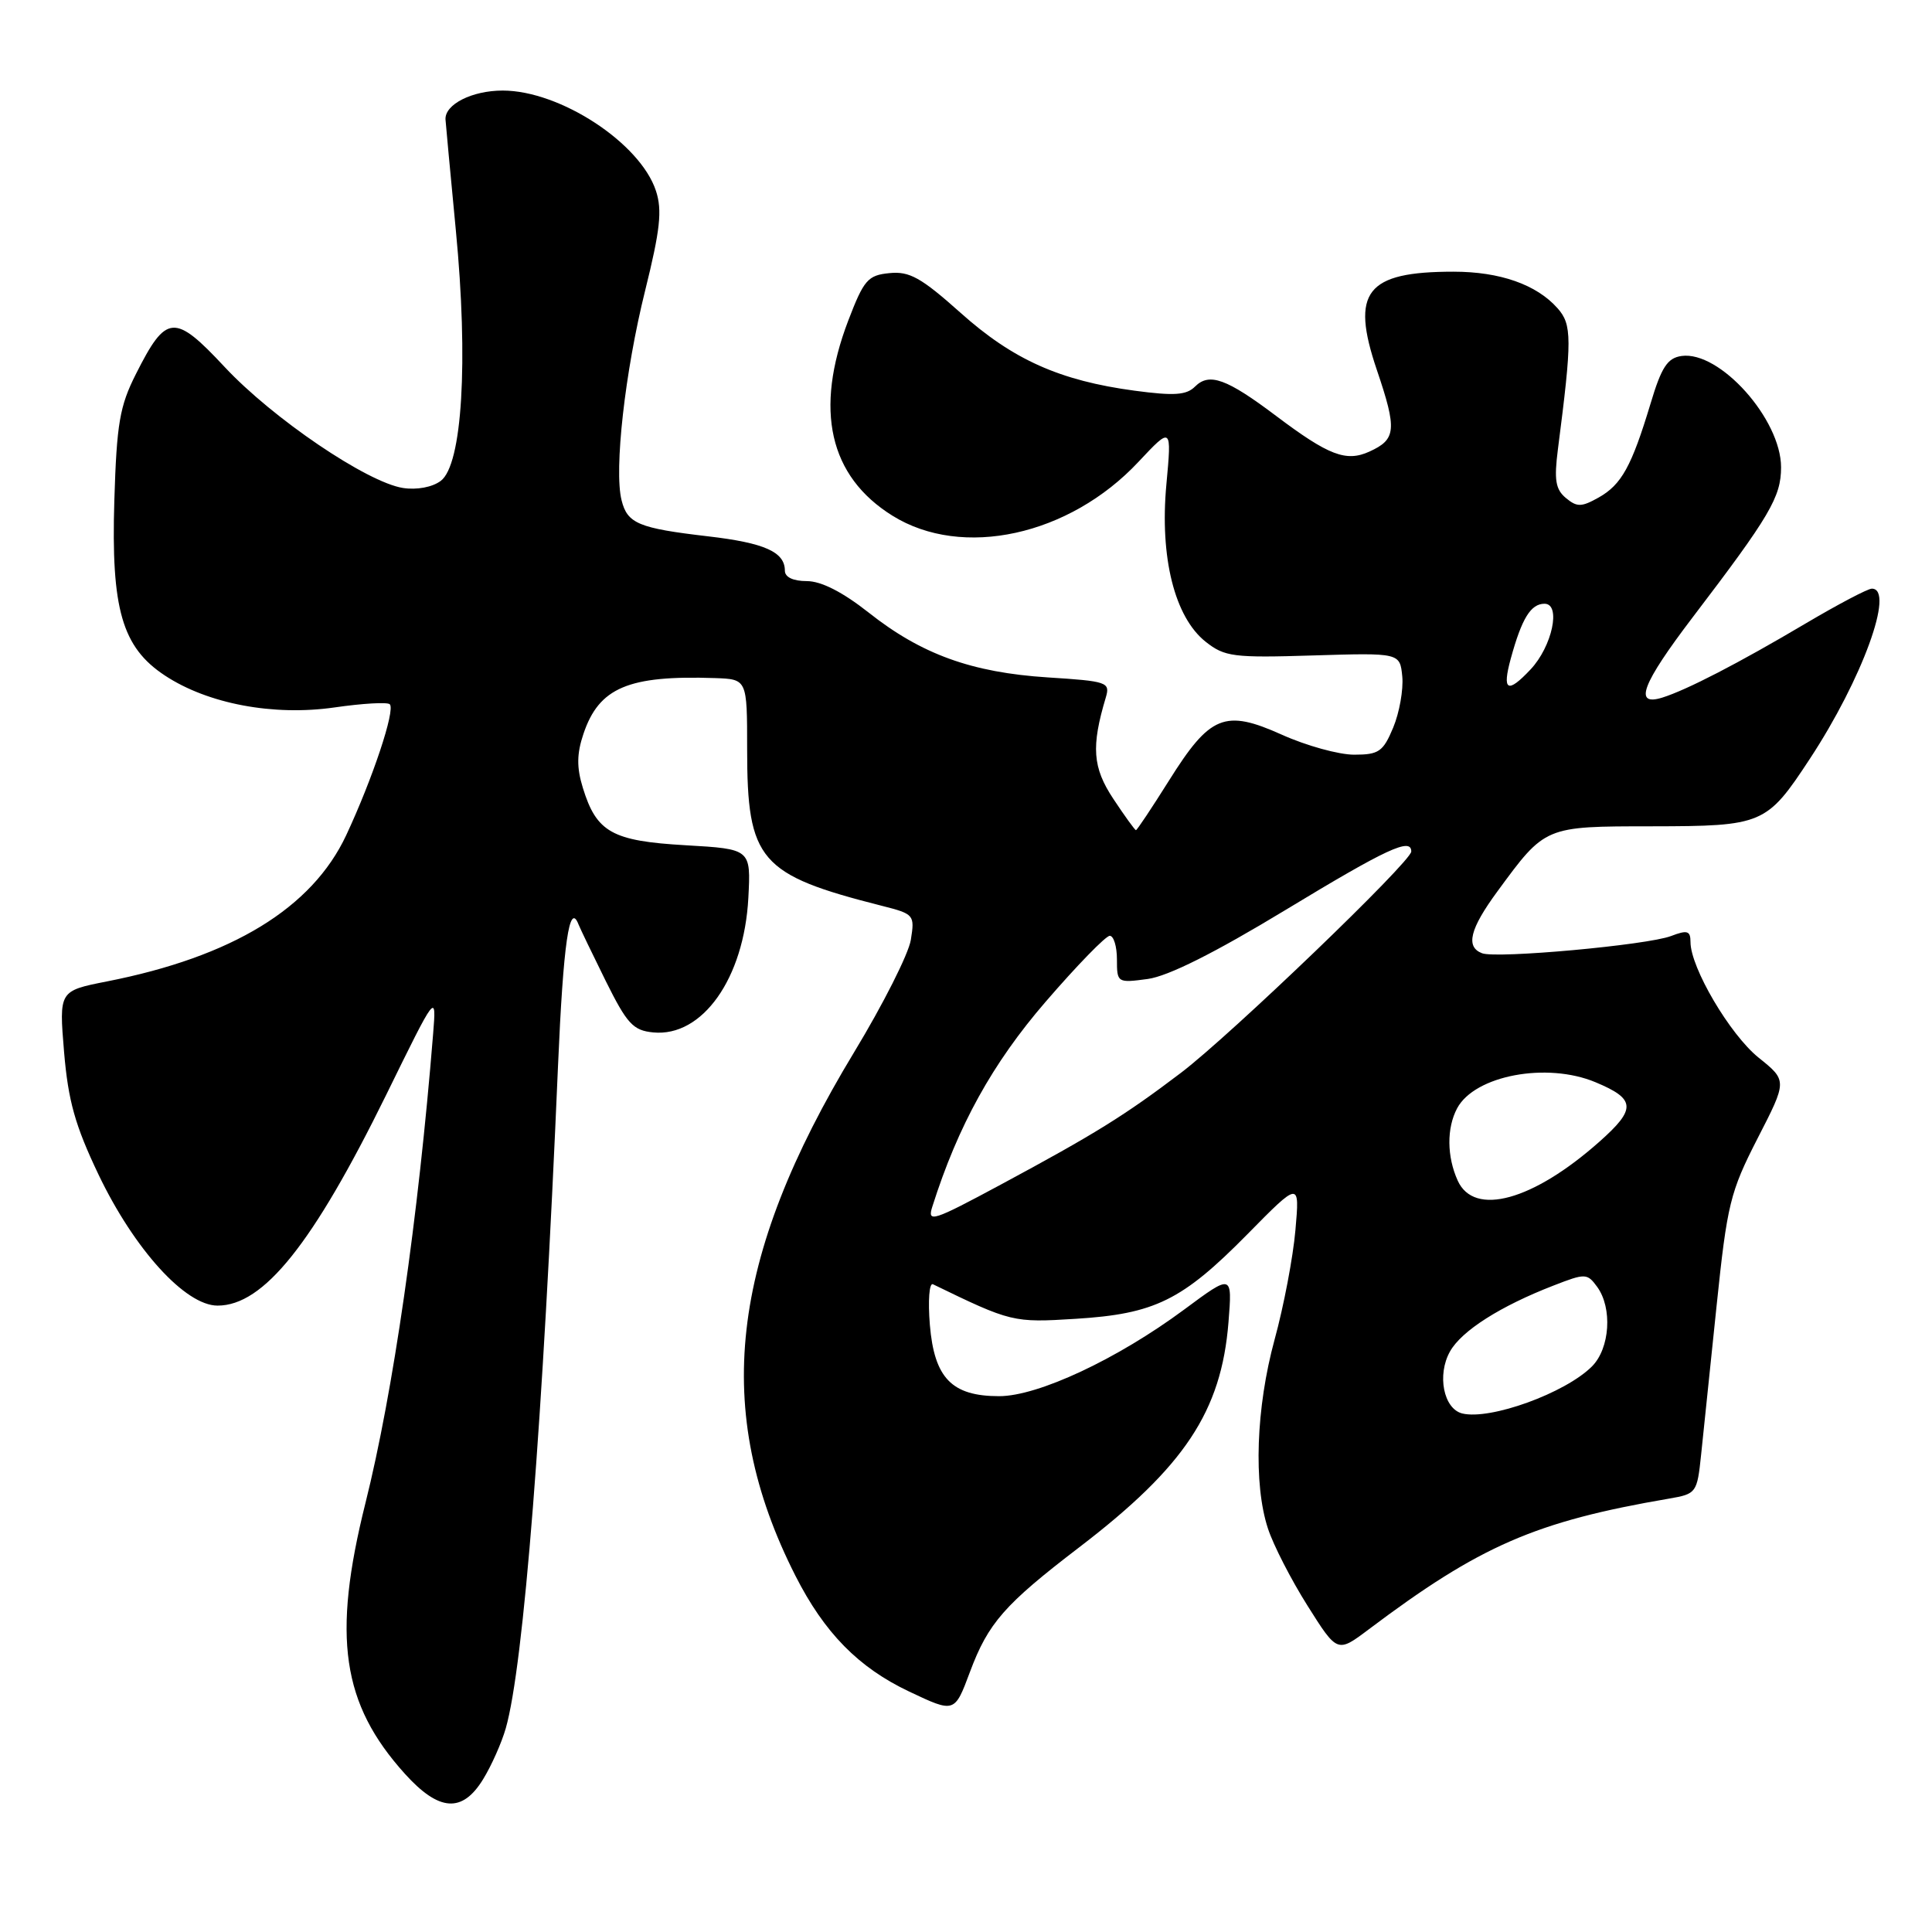 <?xml version="1.0" encoding="UTF-8" standalone="no"?>
<!DOCTYPE svg PUBLIC "-//W3C//DTD SVG 1.1//EN" "http://www.w3.org/Graphics/SVG/1.1/DTD/svg11.dtd" >
<svg xmlns="http://www.w3.org/2000/svg" xmlns:xlink="http://www.w3.org/1999/xlink" version="1.1" viewBox="0 0 256 256">
 <g >
 <path fill="currentColor"
d=" M 64.02 235.75 C 65.12 233.96 66.47 230.93 67.02 229.00 C 69.39 220.69 71.92 188.55 73.94 141.22 C 74.64 124.97 75.45 119.37 76.66 122.50 C 76.88 123.05 78.50 126.42 80.27 130.00 C 83.09 135.67 83.89 136.54 86.55 136.80 C 93.07 137.44 98.59 129.64 99.16 118.98 C 99.50 112.50 99.50 112.50 90.85 112.00 C 81.10 111.44 79.04 110.28 77.23 104.39 C 76.40 101.70 76.42 99.88 77.31 97.24 C 79.37 91.11 83.26 89.46 94.75 89.85 C 99.00 90.00 99.00 90.00 99.00 99.25 C 99.00 114.04 100.61 115.91 116.87 120.03 C 121.13 121.11 121.22 121.23 120.69 124.54 C 120.39 126.40 117.01 133.09 113.19 139.40 C 96.59 166.80 94.32 186.95 105.39 208.78 C 109.24 216.37 113.75 220.96 120.49 224.15 C 126.49 226.99 126.49 226.99 128.52 221.55 C 130.94 215.06 133.10 212.60 143.01 205.02 C 156.97 194.34 161.83 187.02 162.78 175.21 C 163.29 168.79 163.29 168.79 156.90 173.53 C 148.04 180.09 137.56 185.00 132.39 185.00 C 126.12 185.00 123.80 182.61 123.21 175.54 C 122.95 172.34 123.13 169.94 123.62 170.17 C 133.98 175.20 134.24 175.27 142.53 174.75 C 153.01 174.10 156.63 172.32 165.26 163.57 C 172.22 156.50 172.22 156.50 171.65 163.00 C 171.34 166.57 170.10 173.10 168.89 177.50 C 166.43 186.52 166.07 196.65 168.01 202.54 C 168.72 204.72 171.08 209.32 173.25 212.76 C 177.20 219.03 177.20 219.03 181.35 215.91 C 196.11 204.80 203.47 201.60 221.18 198.57 C 224.78 197.95 224.88 197.82 225.41 192.72 C 225.71 189.85 226.63 180.97 227.46 173.00 C 228.86 159.54 229.25 157.95 232.89 150.84 C 236.82 143.19 236.82 143.19 233.02 140.14 C 229.23 137.09 224.00 128.21 224.00 124.83 C 224.00 123.33 223.59 123.20 221.42 124.03 C 218.27 125.23 198.29 127.05 196.38 126.31 C 194.17 125.47 194.76 123.09 198.41 118.12 C 204.78 109.44 204.64 109.50 218.86 109.49 C 233.62 109.47 234.08 109.27 239.82 100.54 C 246.75 90.00 251.12 78.00 248.03 78.00 C 247.49 78.00 243.56 80.07 239.28 82.60 C 230.35 87.89 223.49 91.43 220.25 92.44 C 216.42 93.62 217.56 90.64 224.30 81.78 C 234.52 68.37 236.00 65.85 236.00 61.92 C 236.00 55.55 227.87 46.46 222.81 47.17 C 220.94 47.44 220.15 48.65 218.70 53.50 C 216.19 61.81 214.86 64.22 211.82 65.93 C 209.55 67.20 208.96 67.21 207.49 65.99 C 206.12 64.85 205.91 63.60 206.43 59.54 C 208.32 44.89 208.31 43.00 206.37 40.83 C 203.59 37.70 198.74 36.00 192.60 36.00 C 181.01 36.00 178.93 38.66 182.44 49.02 C 185.13 56.96 185.01 58.22 181.45 59.84 C 178.37 61.24 176.06 60.36 169.09 55.11 C 162.53 50.17 160.24 49.34 158.35 51.22 C 157.21 52.36 155.59 52.47 150.35 51.77 C 140.43 50.44 134.22 47.66 127.27 41.44 C 122.06 36.79 120.51 35.92 117.86 36.19 C 114.99 36.47 114.47 37.07 112.39 42.50 C 107.88 54.33 109.87 63.11 118.25 68.33 C 127.49 74.09 141.69 70.99 150.85 61.20 C 155.26 56.50 155.26 56.50 154.55 64.21 C 153.66 73.85 155.64 81.78 159.76 85.04 C 162.28 87.03 163.42 87.18 174.00 86.85 C 185.50 86.50 185.50 86.50 185.81 89.65 C 185.97 91.38 185.43 94.42 184.61 96.40 C 183.27 99.61 182.70 100.00 179.43 100.00 C 177.40 100.00 173.09 98.81 169.85 97.35 C 162.28 93.95 160.34 94.74 154.86 103.49 C 152.61 107.07 150.66 110.00 150.52 110.00 C 150.38 110.00 149.03 108.13 147.52 105.85 C 144.77 101.70 144.57 98.94 146.53 92.40 C 147.12 90.40 146.72 90.26 138.83 89.76 C 128.75 89.11 122.09 86.70 115.09 81.16 C 111.64 78.44 108.81 77.00 106.91 77.00 C 105.10 77.00 104.00 76.48 104.00 75.62 C 104.00 73.14 101.32 71.94 93.85 71.07 C 84.60 69.99 83.13 69.38 82.36 66.28 C 81.35 62.26 82.81 49.24 85.49 38.48 C 87.48 30.46 87.76 27.87 86.92 25.30 C 84.85 18.96 74.22 12.00 66.61 12.00 C 62.56 12.00 58.94 13.82 59.03 15.82 C 59.05 16.19 59.66 22.80 60.40 30.50 C 62.08 47.91 61.25 61.60 58.40 63.72 C 57.28 64.56 55.23 64.94 53.40 64.66 C 48.62 63.91 36.14 55.45 29.77 48.63 C 23.11 41.50 22.03 41.58 18.01 49.56 C 15.86 53.81 15.46 56.14 15.15 66.32 C 14.71 80.69 16.17 85.77 21.85 89.51 C 27.55 93.27 36.23 94.90 44.32 93.74 C 48.05 93.20 51.35 93.01 51.65 93.32 C 52.41 94.08 49.36 103.22 45.87 110.68 C 41.34 120.33 30.78 126.78 14.14 130.05 C 7.82 131.30 7.82 131.30 8.49 139.40 C 9.04 145.88 9.95 149.13 13.05 155.63 C 17.79 165.54 24.56 173.00 28.83 173.00 C 34.93 173.00 41.46 164.83 51.17 145.08 C 57.83 131.50 57.83 131.50 57.39 137.00 C 55.42 161.46 52.09 184.52 48.42 199.18 C 43.99 216.90 45.29 225.78 53.66 235.05 C 58.18 240.05 61.26 240.26 64.02 235.75 Z  M 193.75 187.29 C 191.28 186.67 190.39 182.18 192.13 179.08 C 193.66 176.34 198.82 173.06 205.88 170.33 C 210.07 168.70 210.31 168.71 211.63 170.51 C 213.68 173.32 213.33 178.67 210.94 181.06 C 207.40 184.60 197.45 188.20 193.75 187.29 Z  M 123.54 159.88 C 126.95 149.13 131.51 140.89 138.55 132.74 C 142.70 127.93 146.52 124.00 147.05 124.00 C 147.57 124.00 148.00 125.41 148.00 127.13 C 148.00 130.22 148.06 130.26 152.08 129.72 C 154.79 129.35 160.92 126.28 170.33 120.58 C 183.80 112.42 187.00 110.94 187.00 112.83 C 187.00 114.16 163.09 137.13 156.50 142.14 C 149.03 147.81 145.08 150.26 132.64 156.95 C 123.57 161.83 122.84 162.06 123.54 159.88 Z  M 193.16 156.45 C 191.71 153.26 191.68 149.47 193.08 146.85 C 195.41 142.50 204.95 140.70 211.41 143.40 C 216.76 145.63 216.84 146.93 211.92 151.29 C 203.13 159.09 195.34 161.24 193.16 156.45 Z  M 200.19 87.25 C 201.65 81.93 202.84 80.00 204.66 80.00 C 206.88 80.00 205.68 85.65 202.81 88.70 C 199.74 91.97 199.01 91.56 200.19 87.25 Z "/>
</g>
</svg>